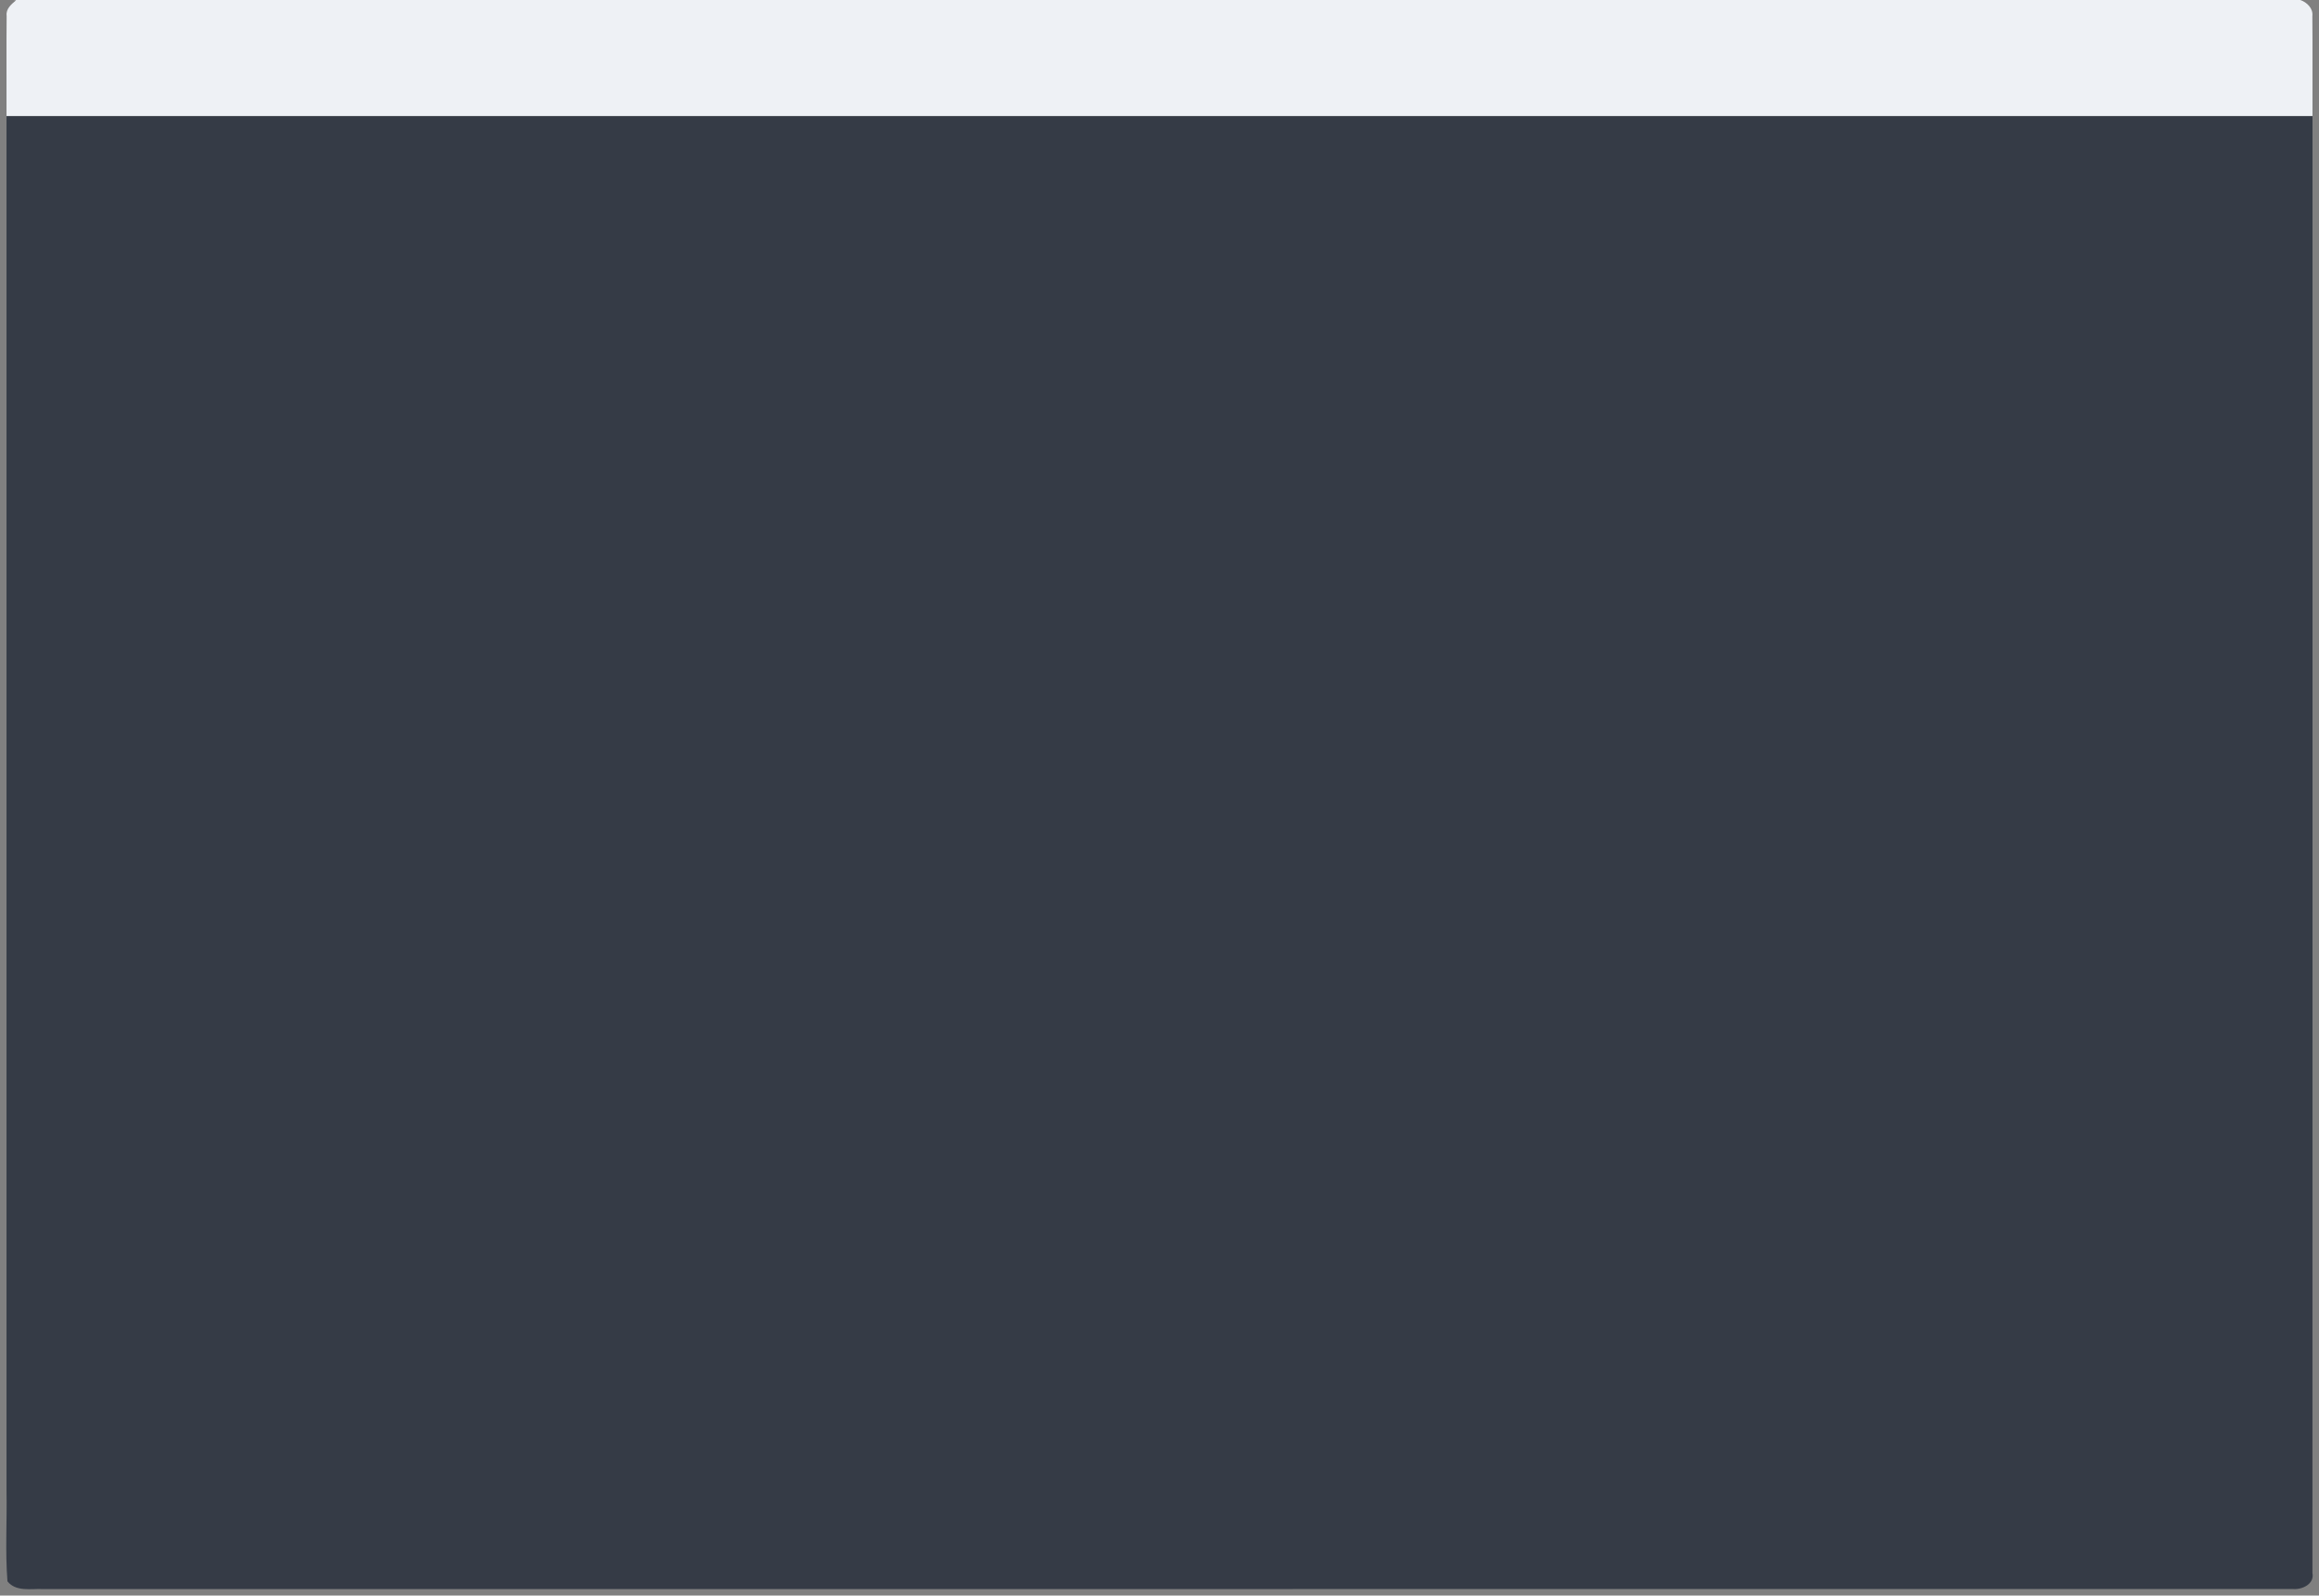 <?xml version="1.0" encoding="UTF-8" ?>
<!DOCTYPE svg PUBLIC "-//W3C//DTD SVG 1.1//EN" "http://www.w3.org/Graphics/SVG/1.1/DTD/svg11.dtd">
<svg width="712pt" height="490pt" viewBox="0 0 712 490" version="1.1" xmlns="http://www.w3.org/2000/svg">
<rect x="0" y="0" width="712" height="490" fill="#808080" stroke="none"/>
<g id="#eef1f5ff">
<path fill="#eef1f5" opacity="1.00" d=" M 4.07 0.00 L 706.27 0.00 C 708.32 0.72 710.25 2.59 709.96 4.94 C 710.06 15.19 709.96 25.44 710.00 35.68 C 474.00 35.67 238.00 35.67 2.00 35.68 C 2.04 25.41 1.93 15.15 2.04 4.88 C 1.74 2.74 3.49 1.30 4.95 0.08 L 4.07 0.00 Z" />
</g>
<g id="#353b46ff">
<path fill="#353b46" opacity="1.00" d=" M 2.00 35.68 C 238.00 35.67 474.00 35.67 710.00 35.68 C 709.99 184.80 710.03 333.93 709.98 483.05 C 710.68 486.44 706.88 488.22 704.05 488.00 C 473.70 488.00 243.38 488.00 13.05 488.01 C 9.42 487.86 4.90 488.89 2.29 485.64 C 1.57 476.46 2.18 467.20 2.00 457.98 C 2.00 317.22 2.00 176.45 2.00 35.68 Z" />
</g>
</svg>
